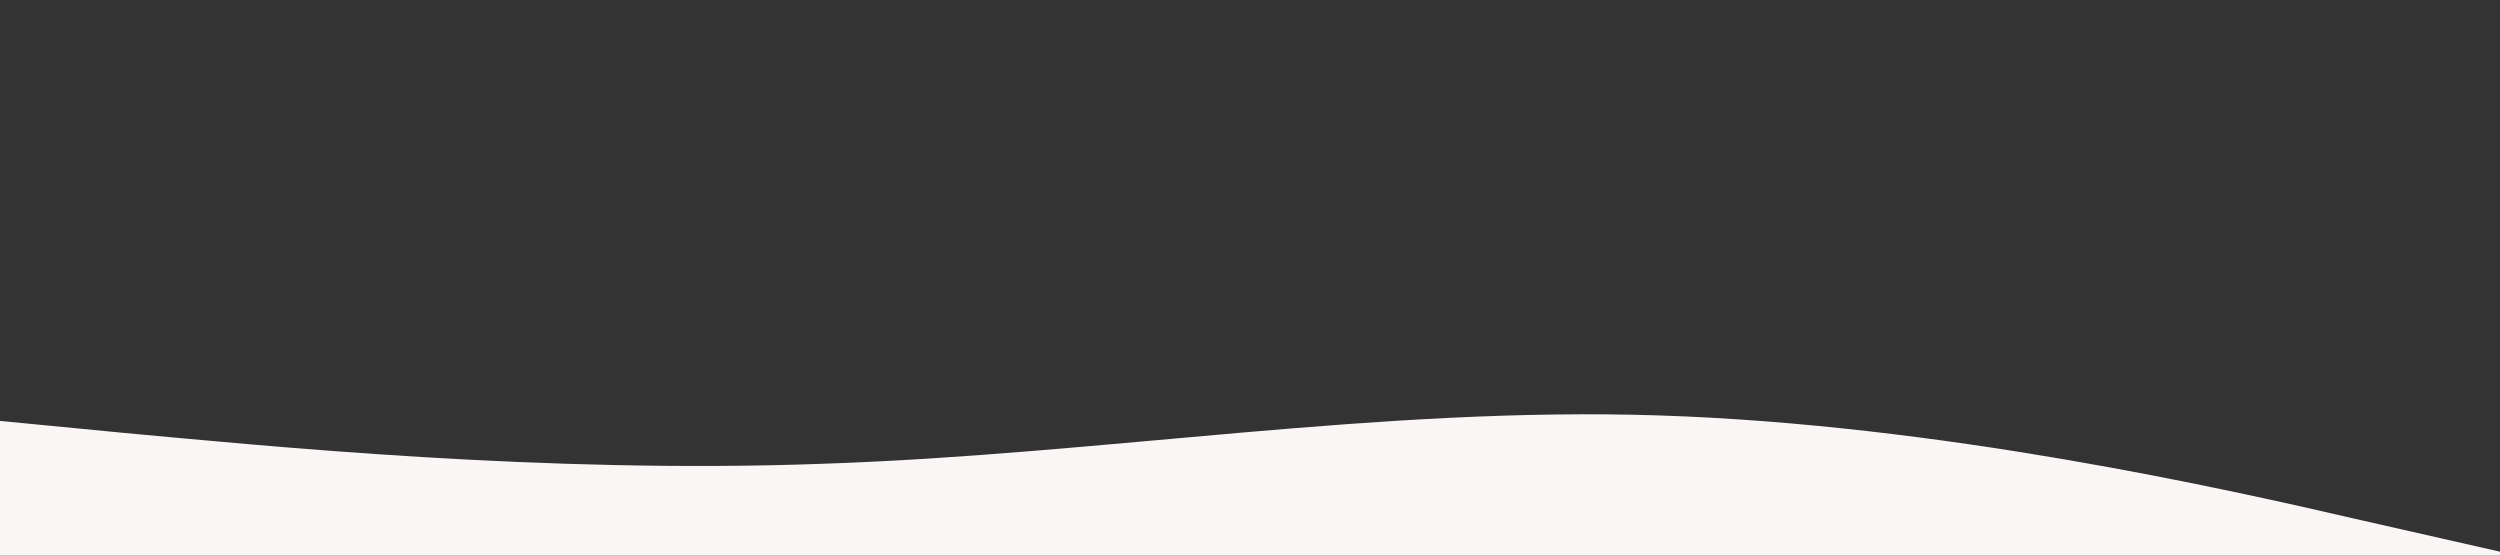 <?xml version="1.0" encoding="utf-8"?>
<!-- Generator: Adobe Illustrator 24.0.1, SVG Export Plug-In . SVG Version: 6.00 Build 0)  -->
<svg version="1.1" id="Camada_1" xmlns="http://www.w3.org/2000/svg" xmlns:xlink="http://www.w3.org/1999/xlink" x="0px" y="0px"
	 viewBox="0 0 1440 320" style="enable-background:new 0 0 1440 320;" xml:space="preserve">
<rect x="0" y="0" width="1440" height="320" fill="#333333" stroke="none"/>
<style type="text/css">
	.st0{fill:#FAF6F5;}
</style>
<path class="st0" d="M-8.8,241.6l80.7,7.8c80.7,7.4,242.1,23.7,402.7,17.7c160.6-5.4,320.5-33.1,481.5-27.8
	c161,5.3,323.1,41.6,404.2,60.4l81.1,18.4l1.1,32l-80.3,2.8c-80.3,2.8-240.9,8.5-401.5,14.2s-321.2,11.4-481.8,17.1
	s-321.2,11.4-401.5,14.2l-80.3,2.8L-8.8,241.6z"/>
</svg>
